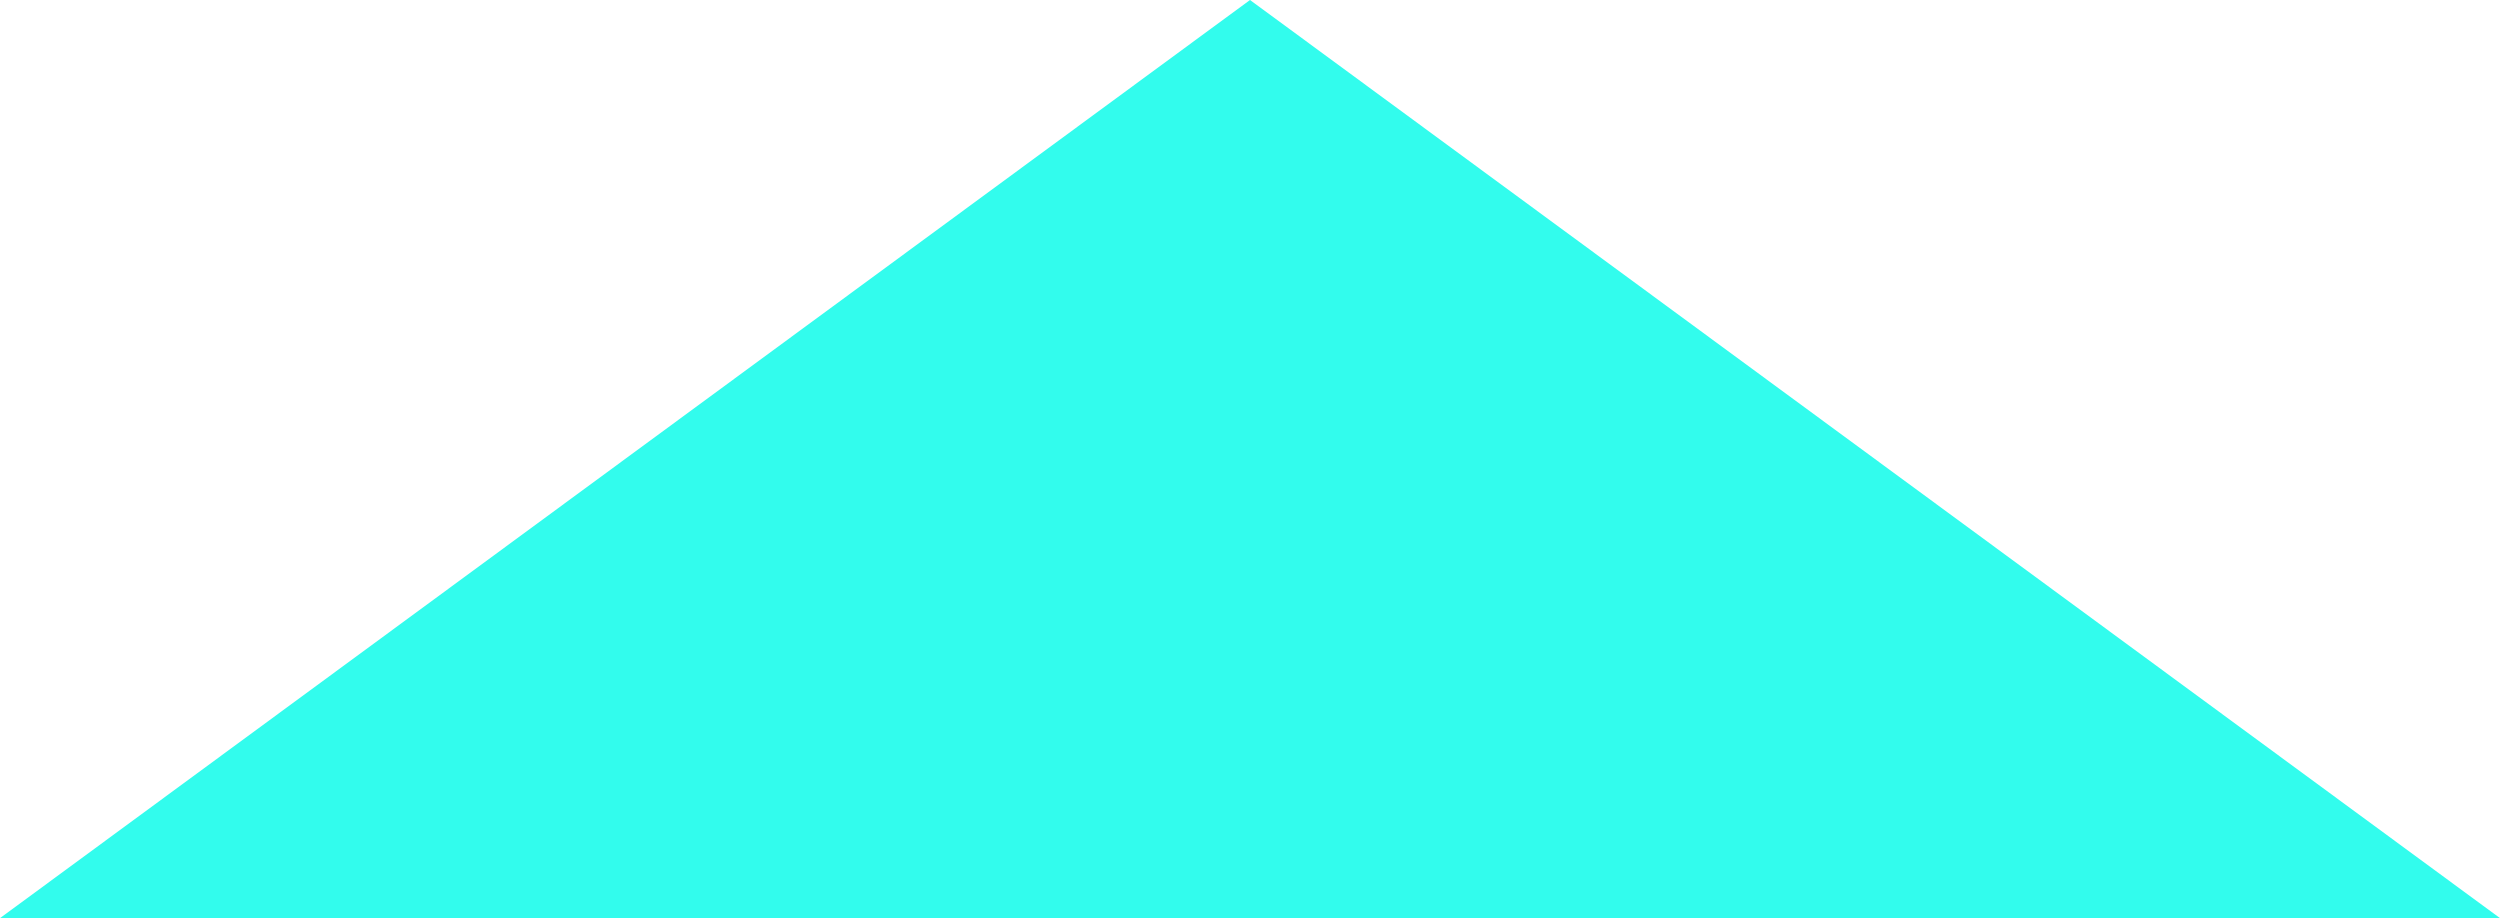 <?xml version="1.0" encoding="UTF-8" standalone="no"?>
<svg
   width="24"
   height="8.814"
   viewBox="0 0 24 8.814"
   version="1.1"
   id="svg4"
   sodipodi:docname="triangle-secondary.svg"
   inkscape:version="1.1.2 (b8e25be833, 2022-02-05)"
   xmlns:inkscape="http://www.inkscape.org/namespaces/inkscape"
   xmlns:sodipodi="http://sodipodi.sourceforge.net/DTD/sodipodi-0.dtd"
   xmlns="http://www.w3.org/2000/svg"
   xmlns:svg="http://www.w3.org/2000/svg"
   xmlns:rdf="http://www.w3.org/1999/02/22-rdf-syntax-ns#"
   xmlns:cc="http://creativecommons.org/ns#"
   xmlns:dc="http://purl.org/dc/elements/1.1/">
  <defs
     id="defs8" />
  <sodipodi:namedview
     pagecolor="#ffffff"
     bordercolor="#666666"
     borderopacity="1"
     objecttolerance="10"
     gridtolerance="10"
     guidetolerance="10"
     inkscape:pageopacity="0"
     inkscape:pageshadow="2"
     inkscape:window-width="1360"
     inkscape:window-height="697"
     id="namedview6"
     showgrid="false"
     inkscape:zoom="8"
     inkscape:cx="6.4375"
     inkscape:cy="5.75"
     inkscape:window-x="-1368"
     inkscape:window-y="-8"
     inkscape:window-maximized="1"
     inkscape:current-layer="svg4"
     inkscape:document-rotation="0"
     inkscape:pagecheckerboard="0"
     fit-margin-top="0"
     fit-margin-left="0"
     fit-margin-right="0"
     fit-margin-bottom="0" />
  <path
     d="M 24,8.814 H 0 L 12,0 Z"
     id="path2"
     style="fill:#32fced;fill-opacity:1;stroke-width:0.664"
     inkscape:connector-curvature="0" />
</svg>
